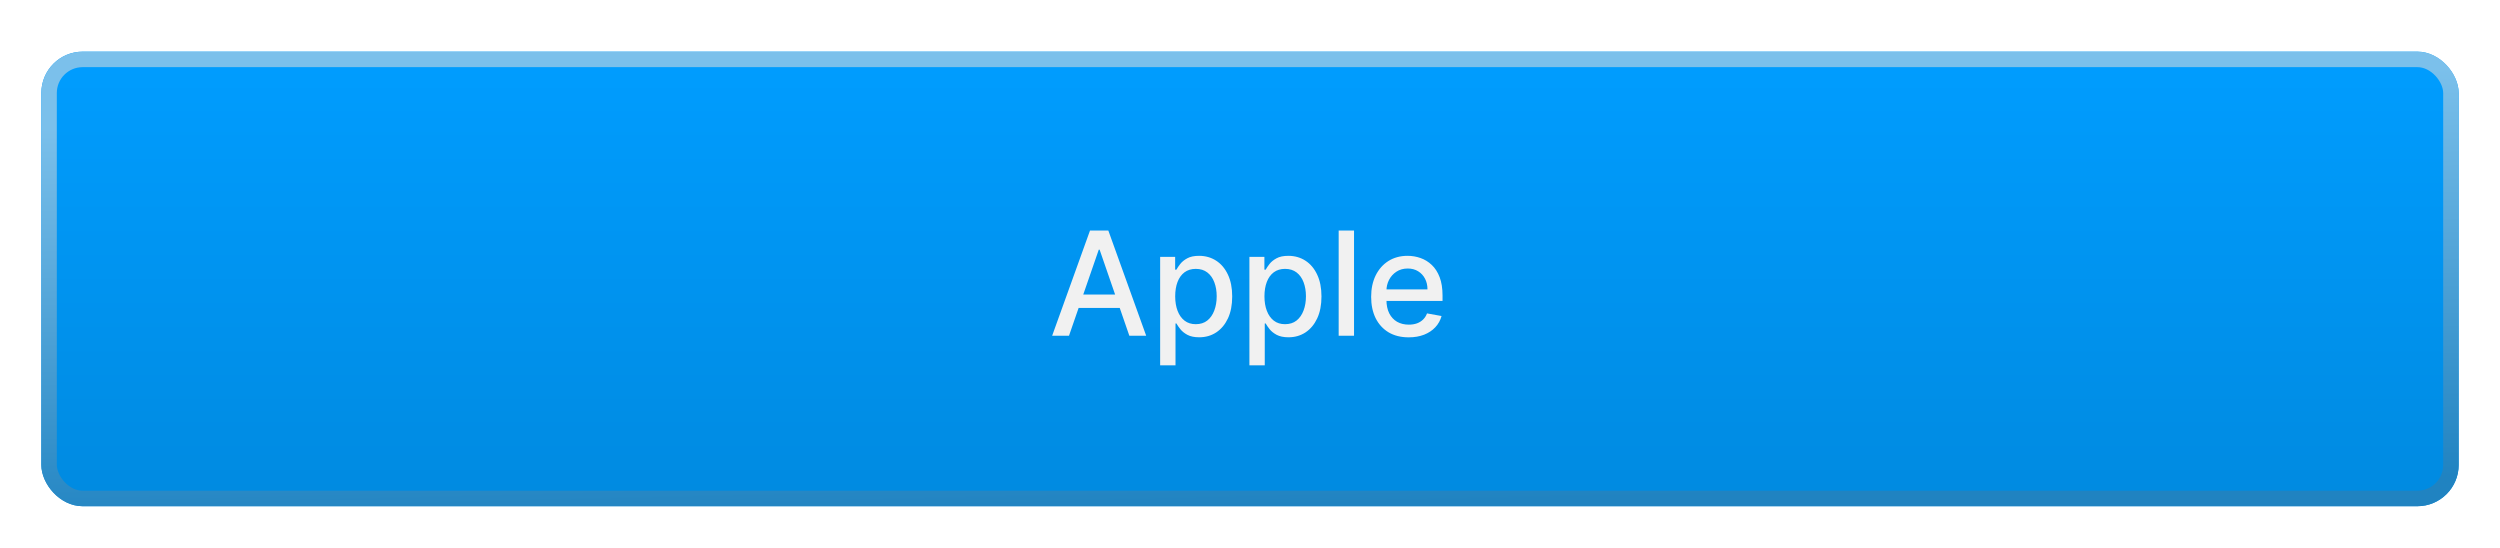 <svg width="242" height="53" viewBox="0 0 242 53" fill="none" xmlns="http://www.w3.org/2000/svg">
<g filter="url(#filter0_dd_281_18334)">
<rect x="4" y="1" width="234" height="44" rx="4" fill="url(#paint0_linear_281_18334)"/>
<rect x="4.75" y="1.75" width="232.5" height="42.5" rx="3.25" stroke="url(#paint1_linear_281_18334)" stroke-width="1.5"/>
<path d="M103.479 28.5H101.848L105.512 18.318H107.287L110.951 28.5H109.32L106.442 20.168H106.362L103.479 28.5ZM103.752 24.513H109.042V25.805H103.752V24.513ZM112.302 31.364V20.864H113.754V22.102H113.878C113.964 21.942 114.088 21.759 114.251 21.55C114.413 21.341 114.639 21.159 114.927 21.003C115.215 20.844 115.597 20.764 116.07 20.764C116.687 20.764 117.237 20.92 117.721 21.232C118.205 21.543 118.584 21.992 118.86 22.579C119.138 23.166 119.277 23.871 119.277 24.697C119.277 25.522 119.14 26.23 118.865 26.82C118.589 27.406 118.212 27.859 117.731 28.177C117.25 28.492 116.702 28.649 116.085 28.649C115.621 28.649 115.242 28.571 114.947 28.416C114.655 28.26 114.427 28.077 114.261 27.869C114.095 27.66 113.968 27.474 113.878 27.312H113.789V31.364H112.302ZM113.759 24.682C113.759 25.219 113.837 25.689 113.992 26.094C114.148 26.498 114.374 26.815 114.669 27.043C114.963 27.269 115.325 27.381 115.752 27.381C116.196 27.381 116.568 27.264 116.866 27.028C117.164 26.79 117.39 26.467 117.542 26.059C117.698 25.651 117.776 25.192 117.776 24.682C117.776 24.178 117.7 23.726 117.547 23.325C117.398 22.924 117.173 22.607 116.871 22.375C116.573 22.143 116.2 22.027 115.752 22.027C115.321 22.027 114.957 22.138 114.659 22.36C114.364 22.582 114.14 22.892 113.987 23.29C113.835 23.688 113.759 24.151 113.759 24.682ZM120.943 31.364V20.864H122.394V22.102H122.519C122.605 21.942 122.729 21.759 122.892 21.55C123.054 21.341 123.279 21.159 123.568 21.003C123.856 20.844 124.237 20.764 124.711 20.764C125.328 20.764 125.878 20.92 126.362 21.232C126.846 21.543 127.225 21.992 127.5 22.579C127.779 23.166 127.918 23.871 127.918 24.697C127.918 25.522 127.78 26.23 127.505 26.82C127.23 27.406 126.852 27.859 126.372 28.177C125.891 28.492 125.343 28.649 124.726 28.649C124.262 28.649 123.883 28.571 123.588 28.416C123.296 28.26 123.067 28.077 122.901 27.869C122.736 27.66 122.608 27.474 122.519 27.312H122.429V31.364H120.943ZM122.399 24.682C122.399 25.219 122.477 25.689 122.633 26.094C122.789 26.498 123.014 26.815 123.309 27.043C123.604 27.269 123.965 27.381 124.393 27.381C124.837 27.381 125.208 27.264 125.507 27.028C125.805 26.79 126.03 26.467 126.183 26.059C126.338 25.651 126.416 25.192 126.416 24.682C126.416 24.178 126.34 23.726 126.188 23.325C126.039 22.924 125.813 22.607 125.512 22.375C125.213 22.143 124.84 22.027 124.393 22.027C123.962 22.027 123.597 22.138 123.299 22.36C123.004 22.582 122.78 22.892 122.628 23.29C122.476 23.688 122.399 24.151 122.399 24.682ZM131.07 18.318V28.5H129.583V18.318H131.07ZM136.361 28.654C135.608 28.654 134.96 28.493 134.417 28.172C133.877 27.847 133.459 27.391 133.164 26.805C132.872 26.215 132.727 25.524 132.727 24.732C132.727 23.949 132.872 23.26 133.164 22.663C133.459 22.067 133.87 21.601 134.397 21.266C134.927 20.932 135.547 20.764 136.256 20.764C136.687 20.764 137.105 20.835 137.509 20.978C137.914 21.12 138.277 21.344 138.598 21.649C138.92 21.954 139.173 22.35 139.359 22.837C139.544 23.321 139.637 23.91 139.637 24.602V25.129H133.567V24.016H138.18C138.18 23.625 138.101 23.278 137.942 22.977C137.783 22.672 137.559 22.431 137.271 22.256C136.986 22.08 136.651 21.992 136.266 21.992C135.849 21.992 135.484 22.095 135.173 22.3C134.864 22.503 134.626 22.768 134.457 23.096C134.291 23.421 134.208 23.774 134.208 24.155V25.025C134.208 25.535 134.298 25.97 134.477 26.327C134.659 26.685 134.912 26.959 135.237 27.148C135.562 27.333 135.942 27.426 136.376 27.426C136.657 27.426 136.914 27.386 137.146 27.307C137.378 27.224 137.579 27.101 137.748 26.939C137.917 26.776 138.046 26.576 138.136 26.337L139.543 26.591C139.43 27.005 139.228 27.368 138.936 27.68C138.648 27.988 138.285 28.228 137.847 28.401C137.413 28.57 136.918 28.654 136.361 28.654Z" fill="#F1F1F1"/>
</g>
<defs>
<filter id="filter0_dd_281_18334" x="0" y="0" width="242" height="53" filterUnits="userSpaceOnUse" color-interpolation-filters="sRGB">
<feFlood flood-opacity="0" result="BackgroundImageFix"/>
<feColorMatrix in="SourceAlpha" type="matrix" values="0 0 0 0 0 0 0 0 0 0 0 0 0 0 0 0 0 0 127 0" result="hardAlpha"/>
<feOffset dy="4"/>
<feGaussianBlur stdDeviation="2"/>
<feComposite in2="hardAlpha" operator="out"/>
<feColorMatrix type="matrix" values="0 0 0 0 0 0 0 0 0 0.039 0 0 0 0 0.122 0 0 0 0.2 0"/>
<feBlend mode="normal" in2="BackgroundImageFix" result="effect1_dropShadow_281_18334"/>
<feColorMatrix in="SourceAlpha" type="matrix" values="0 0 0 0 0 0 0 0 0 0 0 0 0 0 0 0 0 0 127 0" result="hardAlpha"/>
<feMorphology radius="1" operator="dilate" in="SourceAlpha" result="effect2_dropShadow_281_18334"/>
<feOffset/>
<feComposite in2="hardAlpha" operator="out"/>
<feColorMatrix type="matrix" values="0 0 0 0 0.054 0 0 0 0 0.263 0 0 0 0 0.394 0 0 0 1 0"/>
<feBlend mode="normal" in2="effect1_dropShadow_281_18334" result="effect2_dropShadow_281_18334"/>
<feBlend mode="normal" in="SourceGraphic" in2="effect2_dropShadow_281_18334" result="shape"/>
</filter>
<linearGradient id="paint0_linear_281_18334" x1="121" y1="1" x2="121" y2="45" gradientUnits="userSpaceOnUse">
<stop stop-color="#009DFF"/>
<stop offset="1" stop-color="#008AE0"/>
</linearGradient>
<linearGradient id="paint1_linear_281_18334" x1="120.743" y1="5.5" x2="121.715" y2="44.982" gradientUnits="userSpaceOnUse">
<stop stop-color="#7BC0EB"/>
<stop offset="1" stop-color="#2083C1"/>
</linearGradient>
</defs>
</svg>
